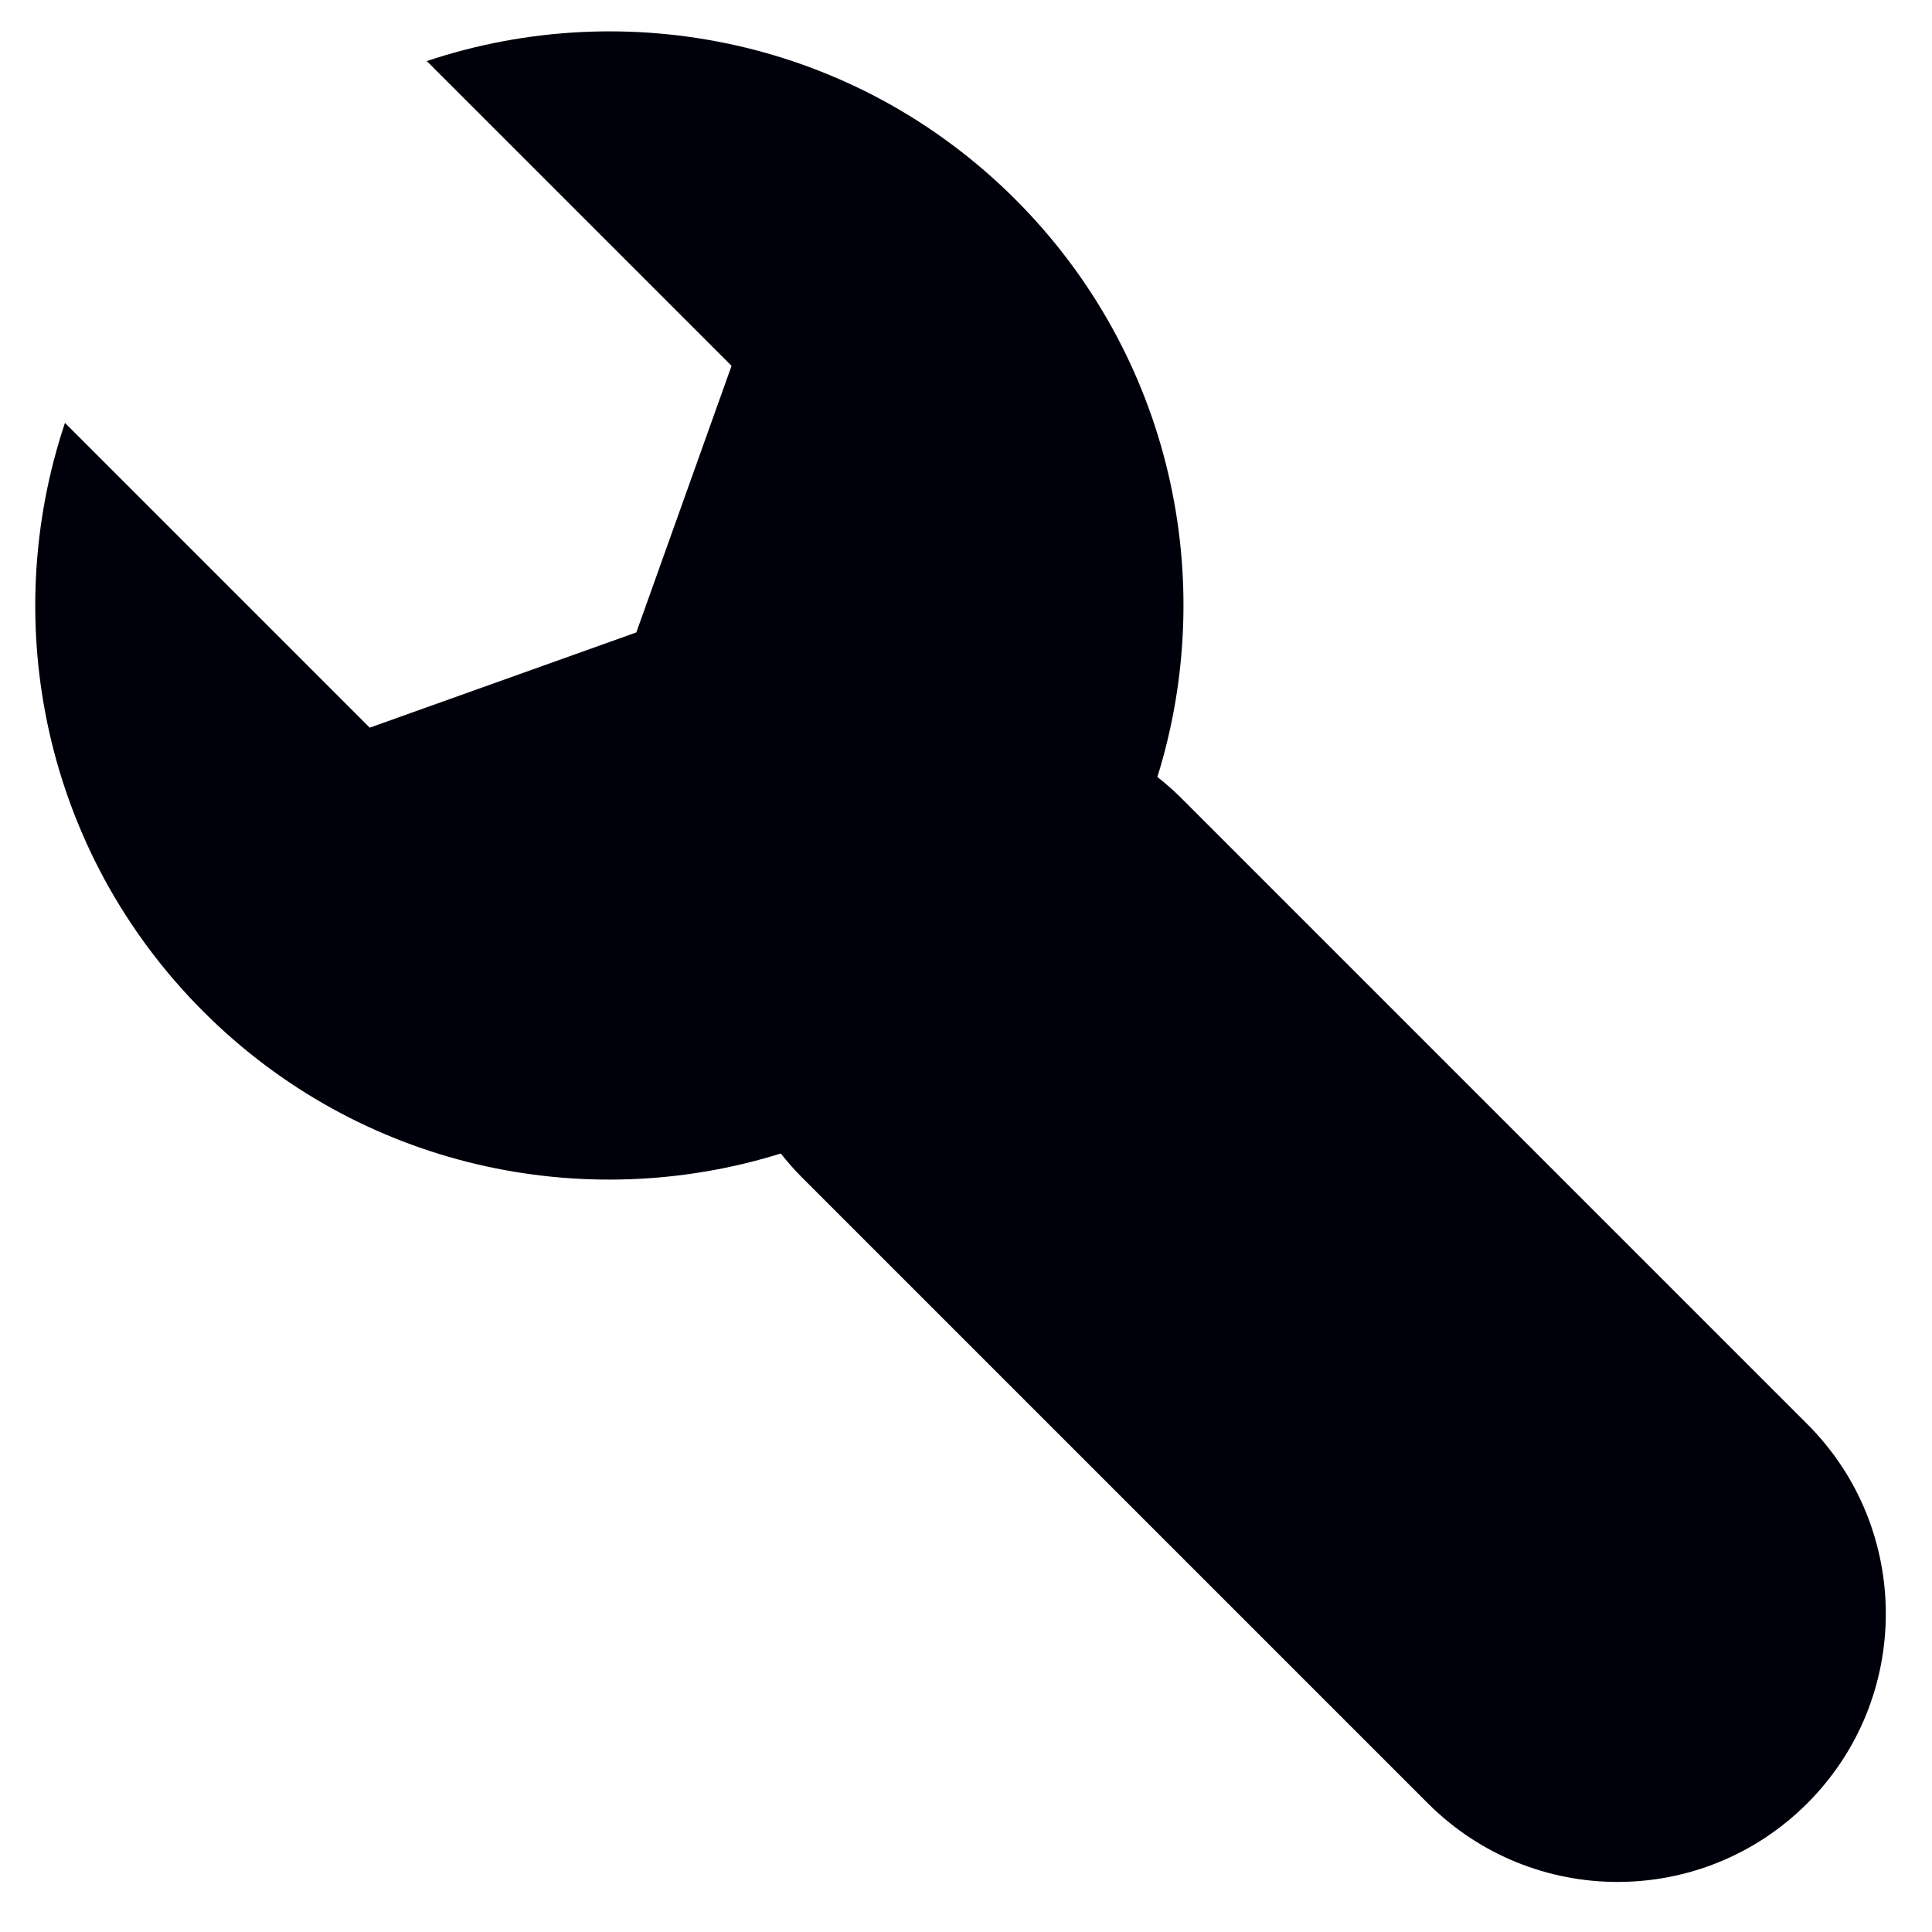 <?xml version="1.0" encoding="UTF-8" standalone="no"?>
<!-- Created with Inkscape (http://www.inkscape.org/) -->

<svg
   xmlns:dc="http://purl.org/dc/elements/1.1/"
   xmlns:cc="http://creativecommons.org/ns#"
   xmlns:rdf="http://www.w3.org/1999/02/22-rdf-syntax-ns#"
   xmlns:svg="http://www.w3.org/2000/svg"
   xmlns="http://www.w3.org/2000/svg"
   xmlns:sodipodi="http://sodipodi.sourceforge.net/DTD/sodipodi-0.dtd"
   xmlns:inkscape="http://www.inkscape.org/namespaces/inkscape"
   width="64px"
   height="64px"
   id="svg2985"
   version="1.1"
   inkscape:version="0.48.4 r9939"
   sodipodi:docname="home_config.svg"
   inkscape:export-filename="/home/quids/Pictures/menu_home.png"
   inkscape:export-xdpi="126.56"
   inkscape:export-ydpi="126.56">
  <defs
     id="defs2987" />
  <sodipodi:namedview
     id="base"
     pagecolor="#ffffff"
     bordercolor="#666666"
     borderopacity="1.0"
     inkscape:pageopacity="0.0"
     inkscape:pageshadow="2"
     inkscape:zoom="5.5"
     inkscape:cx="-17.566228"
     inkscape:cy="-2.5296667"
     inkscape:current-layer="layer1"
     showgrid="true"
     inkscape:document-units="px"
     inkscape:grid-bbox="true"
     inkscape:window-width="1856"
     inkscape:window-height="1080"
     inkscape:window-x="64"
     inkscape:window-y="0"
     inkscape:window-maximized="1" />
  <g
     id="layer1"
     inkscape:label="Layer 1"
     inkscape:groupmode="layer">
    <g
       id="g3848"
       transform="matrix(-0.202,0,0,0.202,62.47,1.039)"
       style="fill:#00000a;fill-opacity:1">
      <path
         id="path3810"
         d="M 298.604,64.209 248.626,114.188 204.907,98.57 189.29,54.852 239.269,4.873 c -32.791,-10.97 -70.418,-3.42 -96.529,22.692 -25.629,25.629 -33.373,62.349 -23.281,94.704 -1.359,1.07 -2.676,2.222 -3.93,3.476 L 12.884,228.389 c -17.178,17.177 -17.178,45.027 0,62.205 17.178,17.178 45.029,17.178 62.207,0 L 177.736,187.949 c 1.254,-1.254 2.404,-2.57 3.475,-3.929 32.355,10.092 69.074,2.347 94.703,-23.282 26.11,-26.112 33.661,-63.737 22.69,-96.529 z"
         inkscape:connector-curvature="0"
         style="fill:#00000a;fill-opacity:1" />
      <g
         id="g3812"
         style="fill:#00000a;fill-opacity:1" />
      <g
         id="g3814"
         style="fill:#00000a;fill-opacity:1" />
      <g
         id="g3816"
         style="fill:#00000a;fill-opacity:1" />
      <g
         id="g3818"
         style="fill:#00000a;fill-opacity:1" />
      <g
         id="g3820"
         style="fill:#00000a;fill-opacity:1" />
      <g
         id="g3822"
         style="fill:#00000a;fill-opacity:1" />
      <g
         id="g3824"
         style="fill:#00000a;fill-opacity:1" />
      <g
         id="g3826"
         style="fill:#00000a;fill-opacity:1" />
      <g
         id="g3828"
         style="fill:#00000a;fill-opacity:1" />
      <g
         id="g3830"
         style="fill:#00000a;fill-opacity:1" />
      <g
         id="g3832"
         style="fill:#00000a;fill-opacity:1" />
      <g
         id="g3834"
         style="fill:#00000a;fill-opacity:1" />
      <g
         id="g3836"
         style="fill:#00000a;fill-opacity:1" />
      <g
         id="g3838"
         style="fill:#00000a;fill-opacity:1" />
      <g
         id="g3840"
         style="fill:#00000a;fill-opacity:1" />
    </g>
  </g>
</svg>
